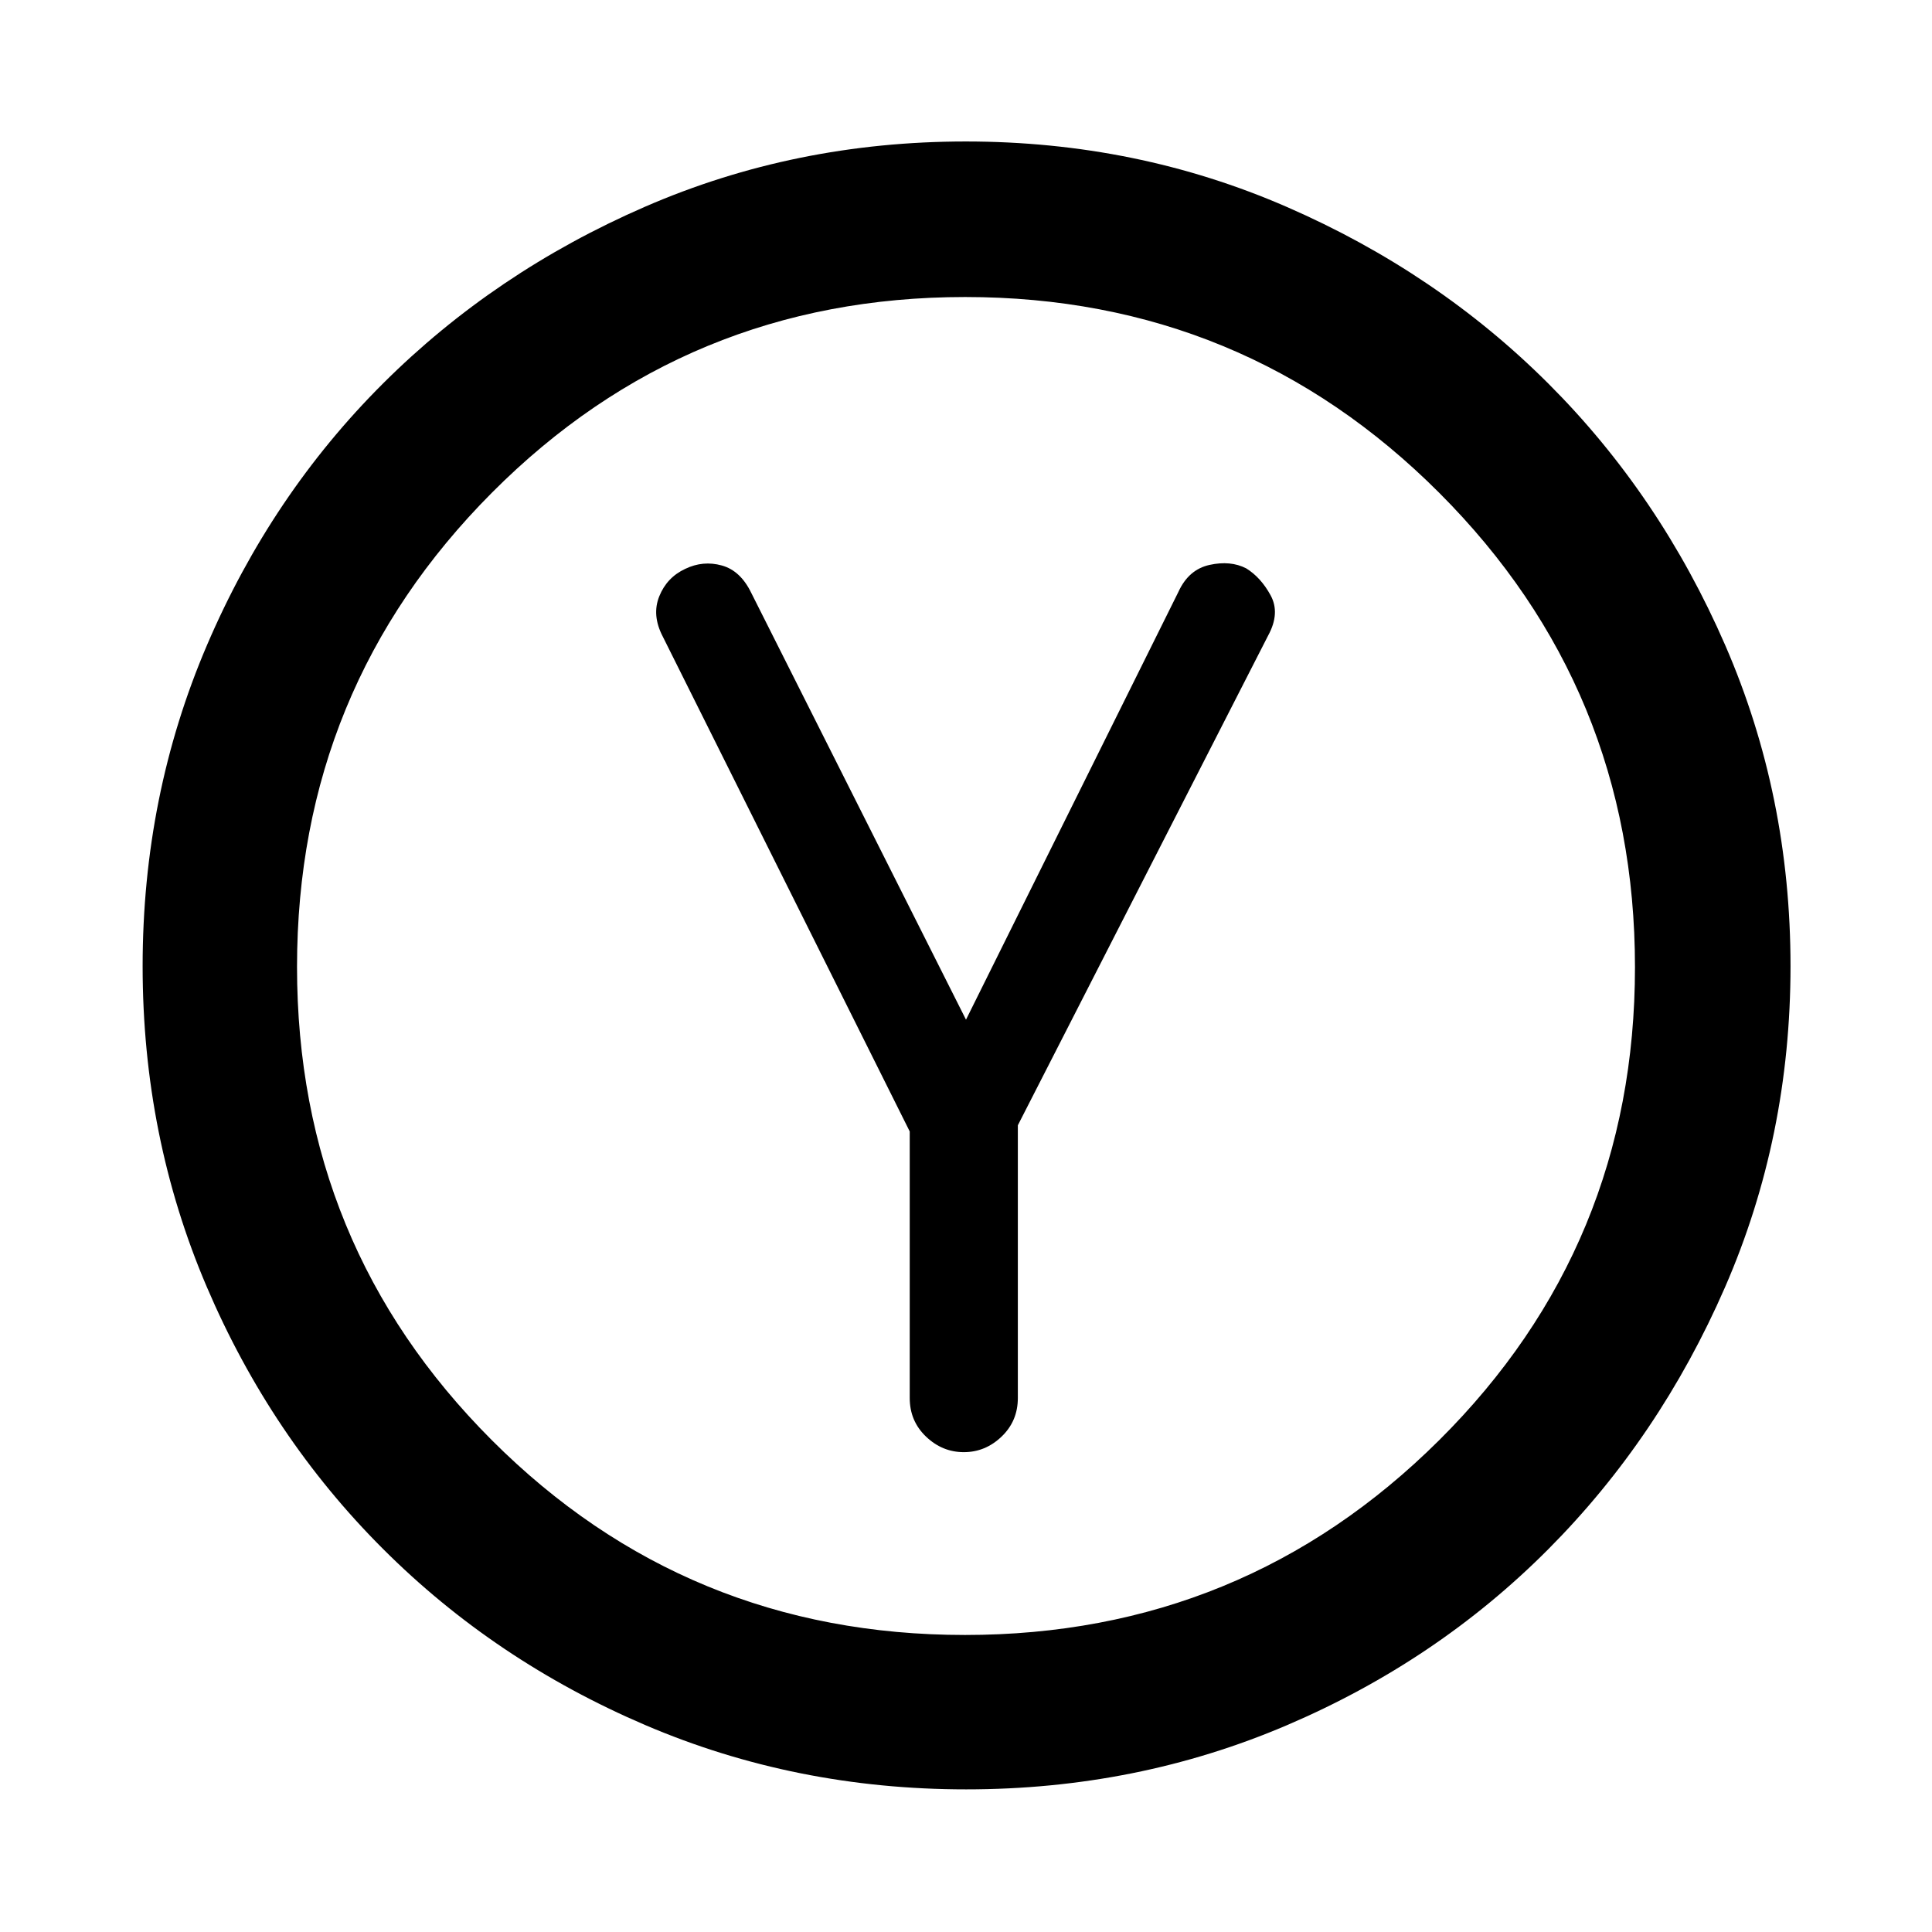 <svg xmlns="http://www.w3.org/2000/svg" height="48" viewBox="0 -960 960 960" width="48"><path d="M452.04-397.78v132.45q0 11.45 8.09 19.17 8.09 7.73 18.78 7.73 10.7 0 18.77-7.73 8.08-7.72 8.08-19.17v-135.52L630.13-644.2q6.07-11.13 1.22-20.01-4.85-8.88-12.13-13.38-7.79-4-18.2-1.71-10.41 2.28-15.48 13.41L480-453.33l-106.67-212q-5.37-11.13-14.68-13.69-9.31-2.57-18.15 1.68-9.13 4.25-12.91 13.63-3.79 9.38 1.71 19.95l122.74 245.98Zm28.05 326.91q-84.82 0-159.53-31.98-74.71-31.98-130.35-87.61-55.65-55.63-87.49-130.16-31.85-74.54-31.85-159.29 0-84.82 31.98-159.53 31.98-74.71 87.53-130.07 55.54-55.36 130.13-87.77Q395.1-889.7 479.9-889.7q84.89 0 159.57 32.55 74.68 32.54 130.04 87.89 55.36 55.35 87.77 129.93 32.42 74.59 32.42 159.39 0 84.89-32.55 159.57-32.54 74.68-87.89 130.24-55.35 55.57-129.88 87.41-74.54 31.85-159.29 31.85Zm-.65-76.72q138.33 0 235.65-96.76t97.32-235.09q0-138.33-97.24-235.65-97.25-97.32-235.58-97.32t-235.17 97.24q-96.83 97.25-96.83 235.58t96.76 235.17q96.76 96.83 235.09 96.83ZM480-480Z"/></svg>